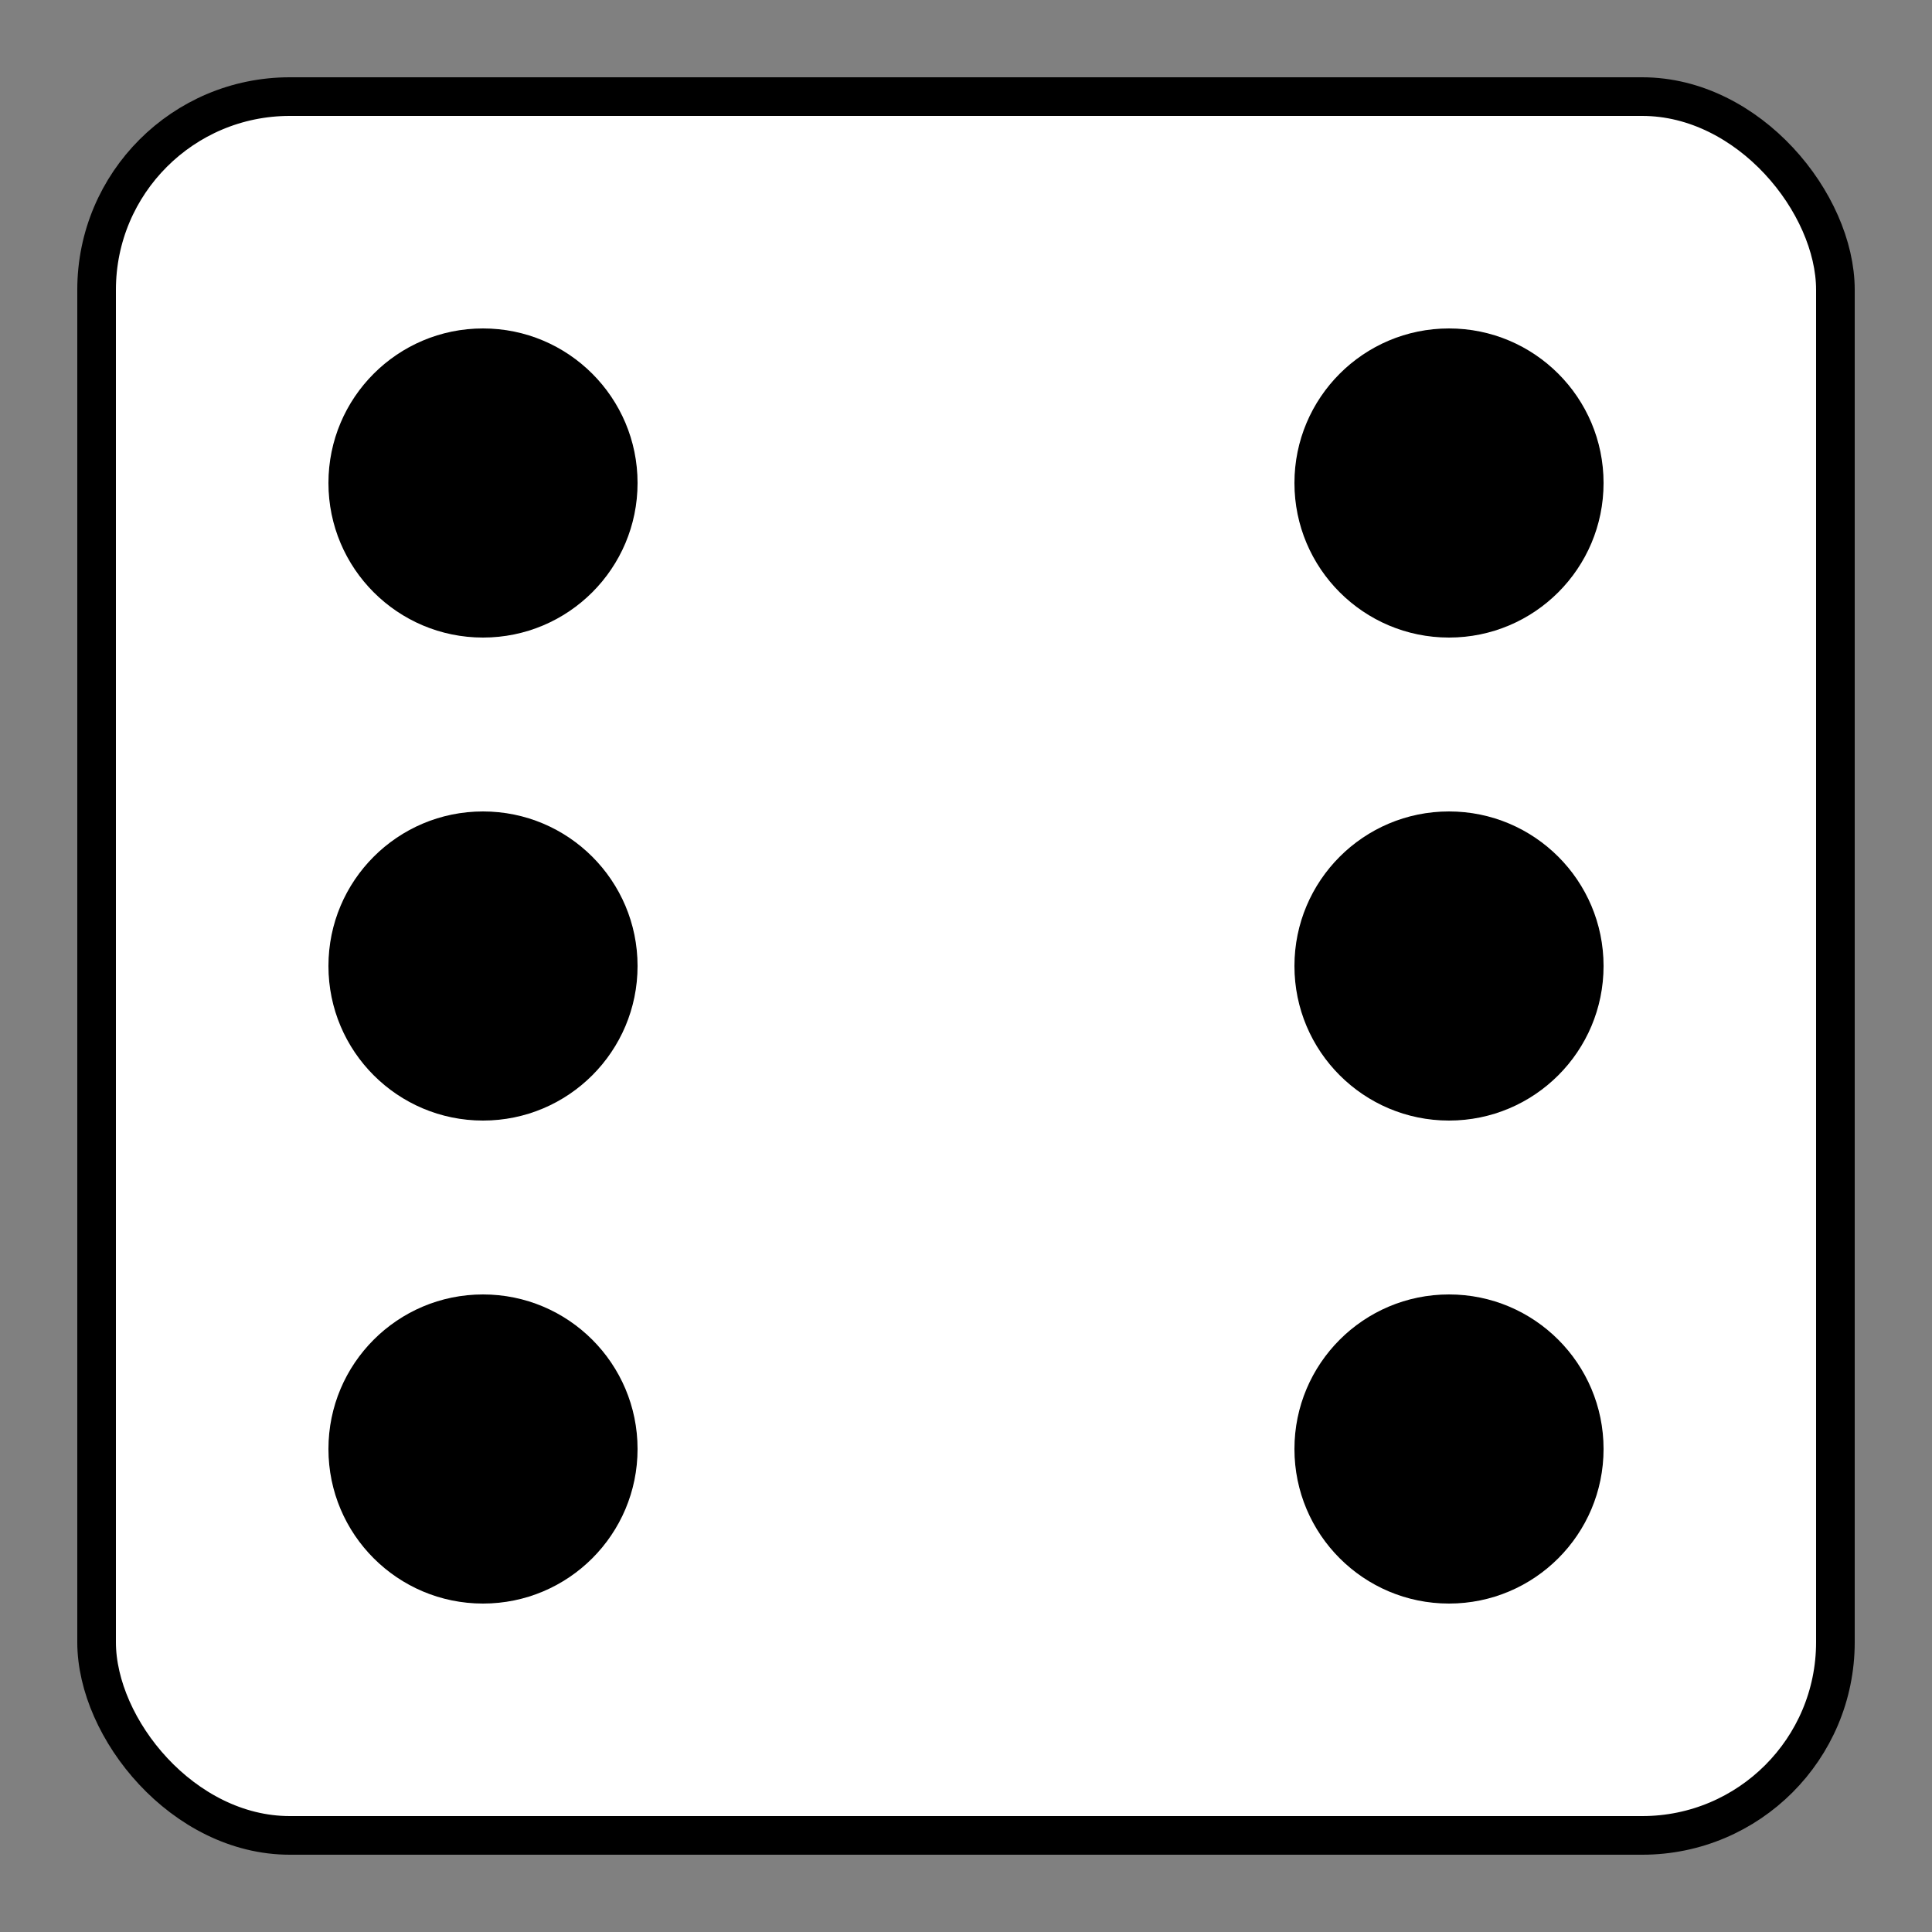 <?xml version="1.0" encoding="UTF-8" standalone="no"?>
<svg width="100" height="100" viewBox="0 0 100 100" xmlns="http://www.w3.org/2000/svg">
  <rect x="0" y="0" width="100" height="100" fill="#808080" stroke="none"/>
  <rect x="5" y="5" width="90" height="90" rx="10" ry="10" fill="white" stroke="black" stroke-width="2"/>
  <circle cx="25" cy="25" r="8" fill="black"/>
  <circle cx="25" cy="50" r="8" fill="black"/>
  <circle cx="25" cy="75" r="8" fill="black"/>
  <circle cx="75" cy="25" r="8" fill="black"/>
  <circle cx="75" cy="50" r="8" fill="black"/>
  <circle cx="75" cy="75" r="8" fill="black"/>
</svg>
